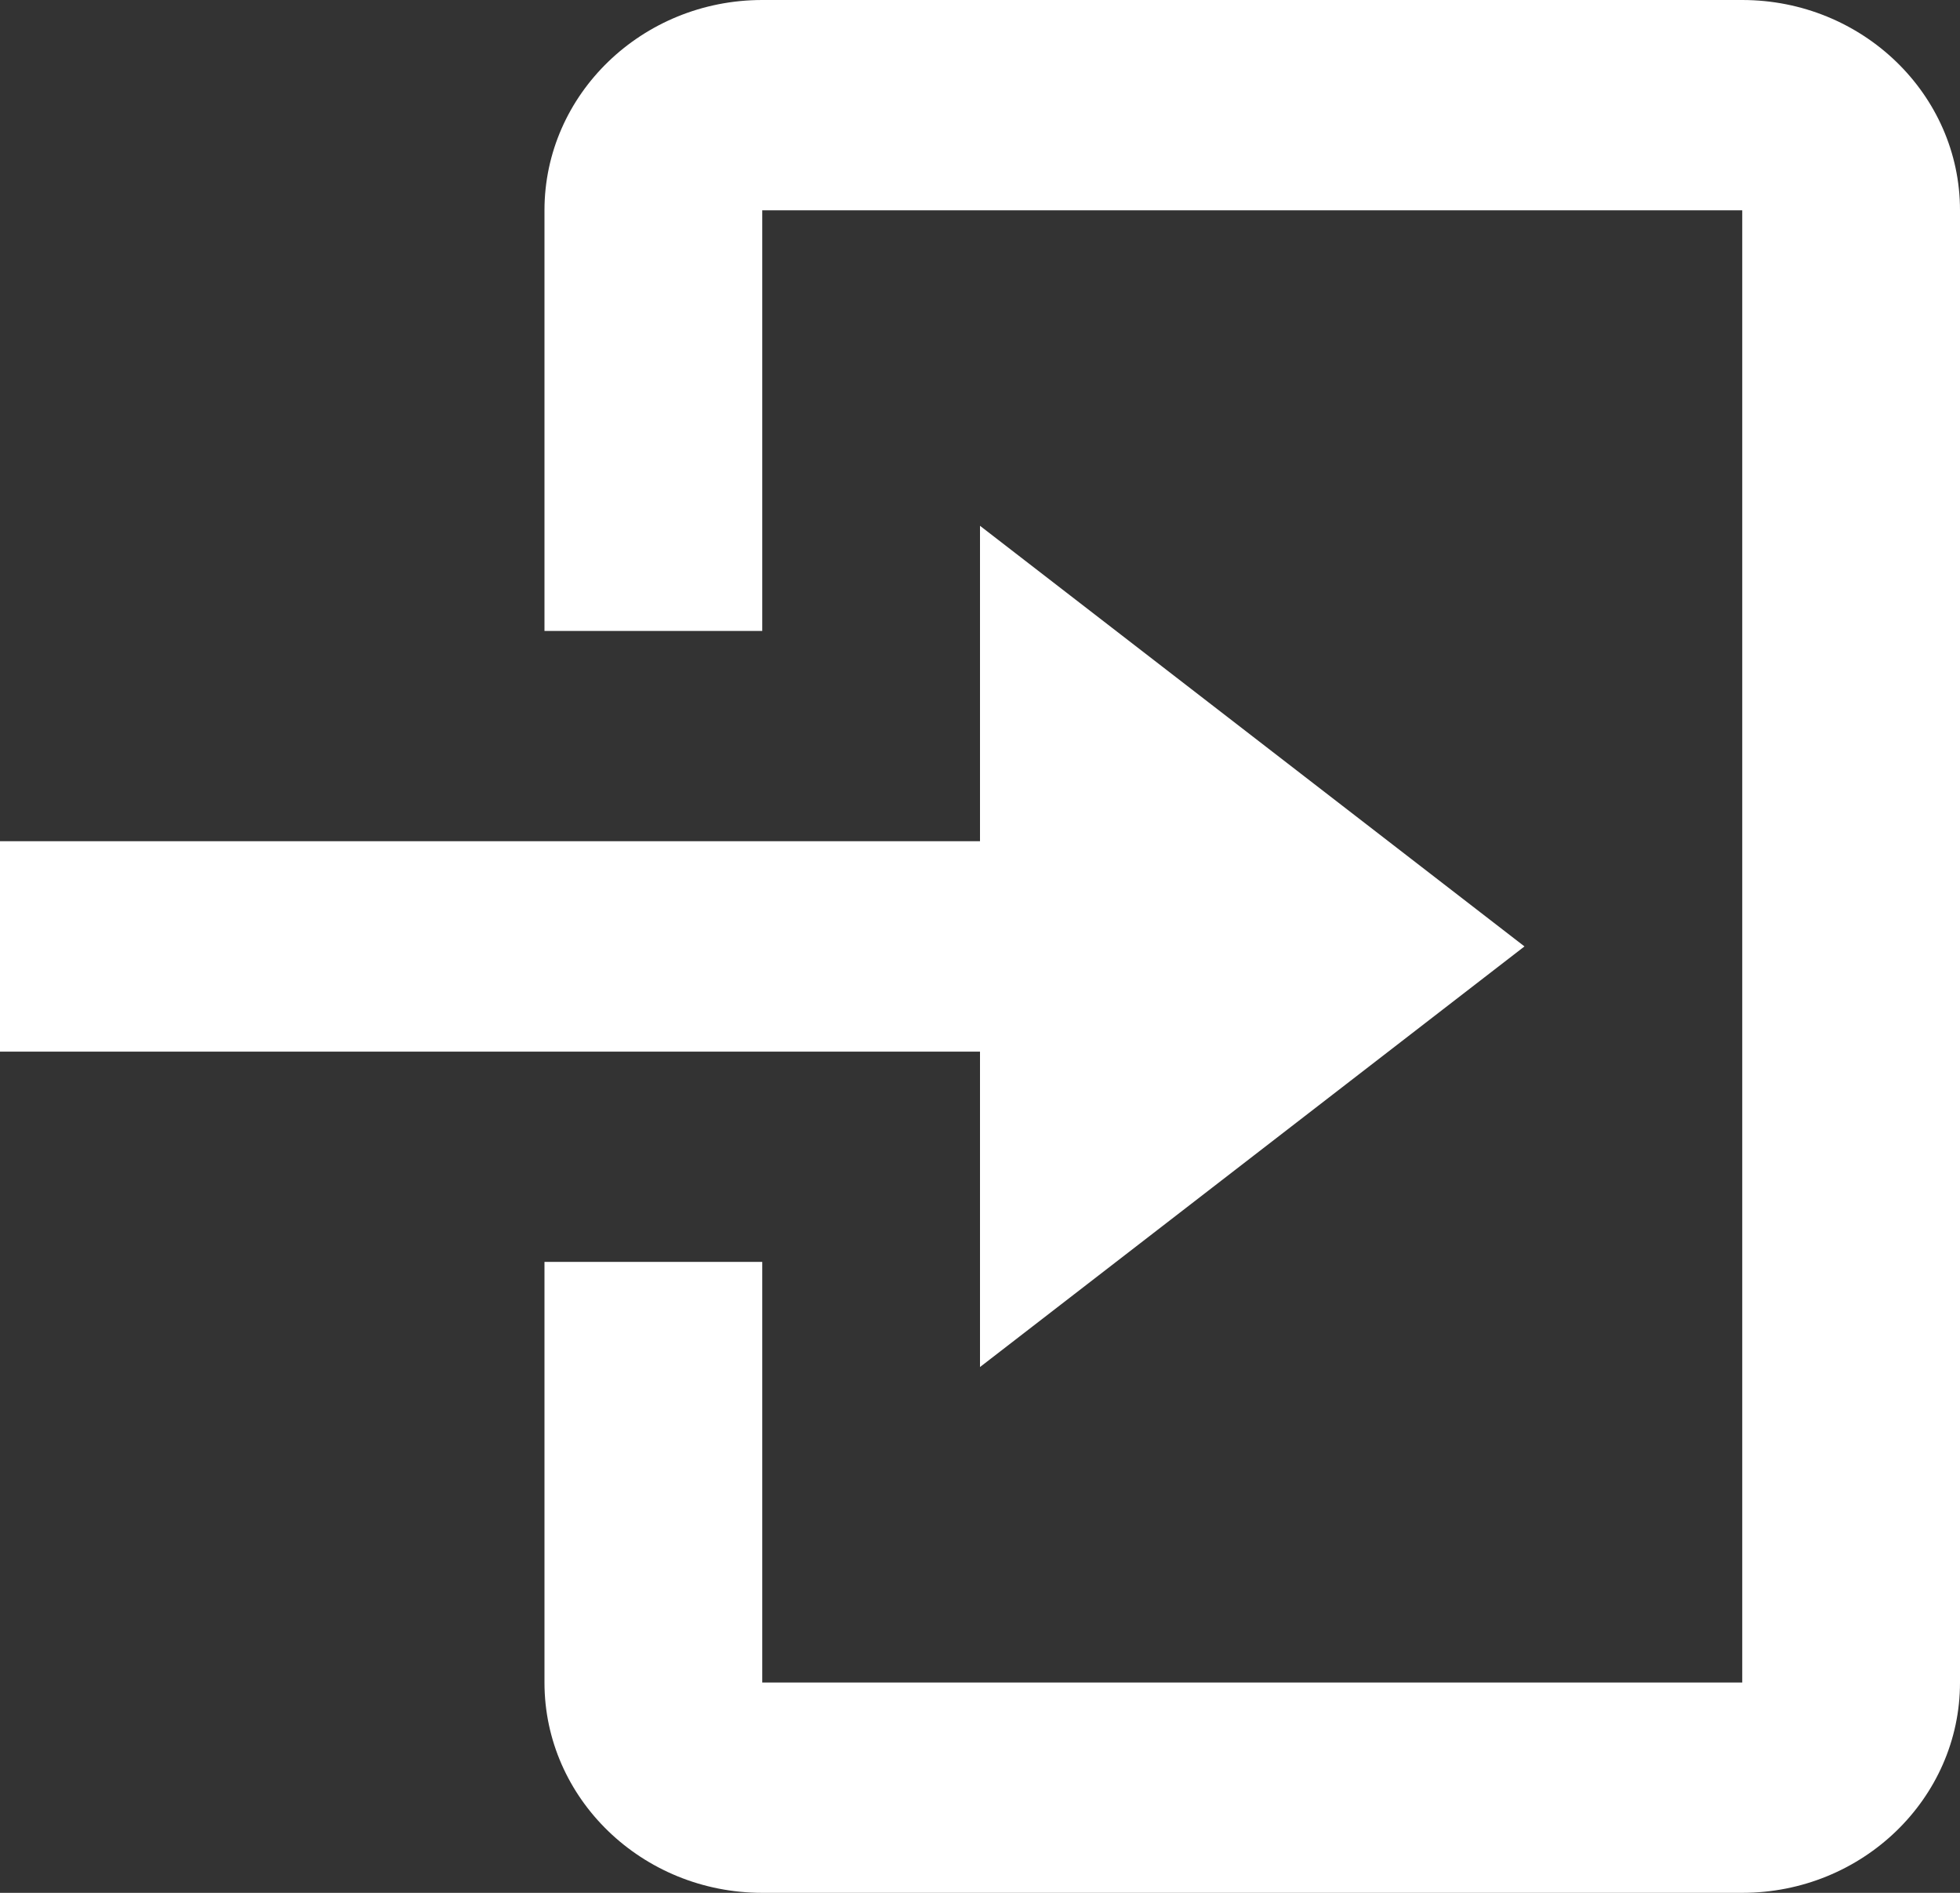 <svg width="29" height="28" viewBox="0 0 29 28" fill="none" xmlns="http://www.w3.org/2000/svg">
<rect x="0" y="0" width="29" height="28" fill="#333333" stroke="none"/>
<path d="M14.5 20.222L22.556 14L14.5 7.778V12.444H0V15.556H14.5V20.222Z" fill="white"/>
<path d="M25.778 0H11.278C9.501 0 8.056 1.395 8.056 3.111V9.333H11.278V3.111H25.778V24.889H11.278V18.667H8.056V24.889C8.056 26.605 9.501 28 11.278 28H25.778C27.555 28 29 26.605 29 24.889V3.111C29 1.395 27.555 0 25.778 0Z" fill="white"/>
</svg>
